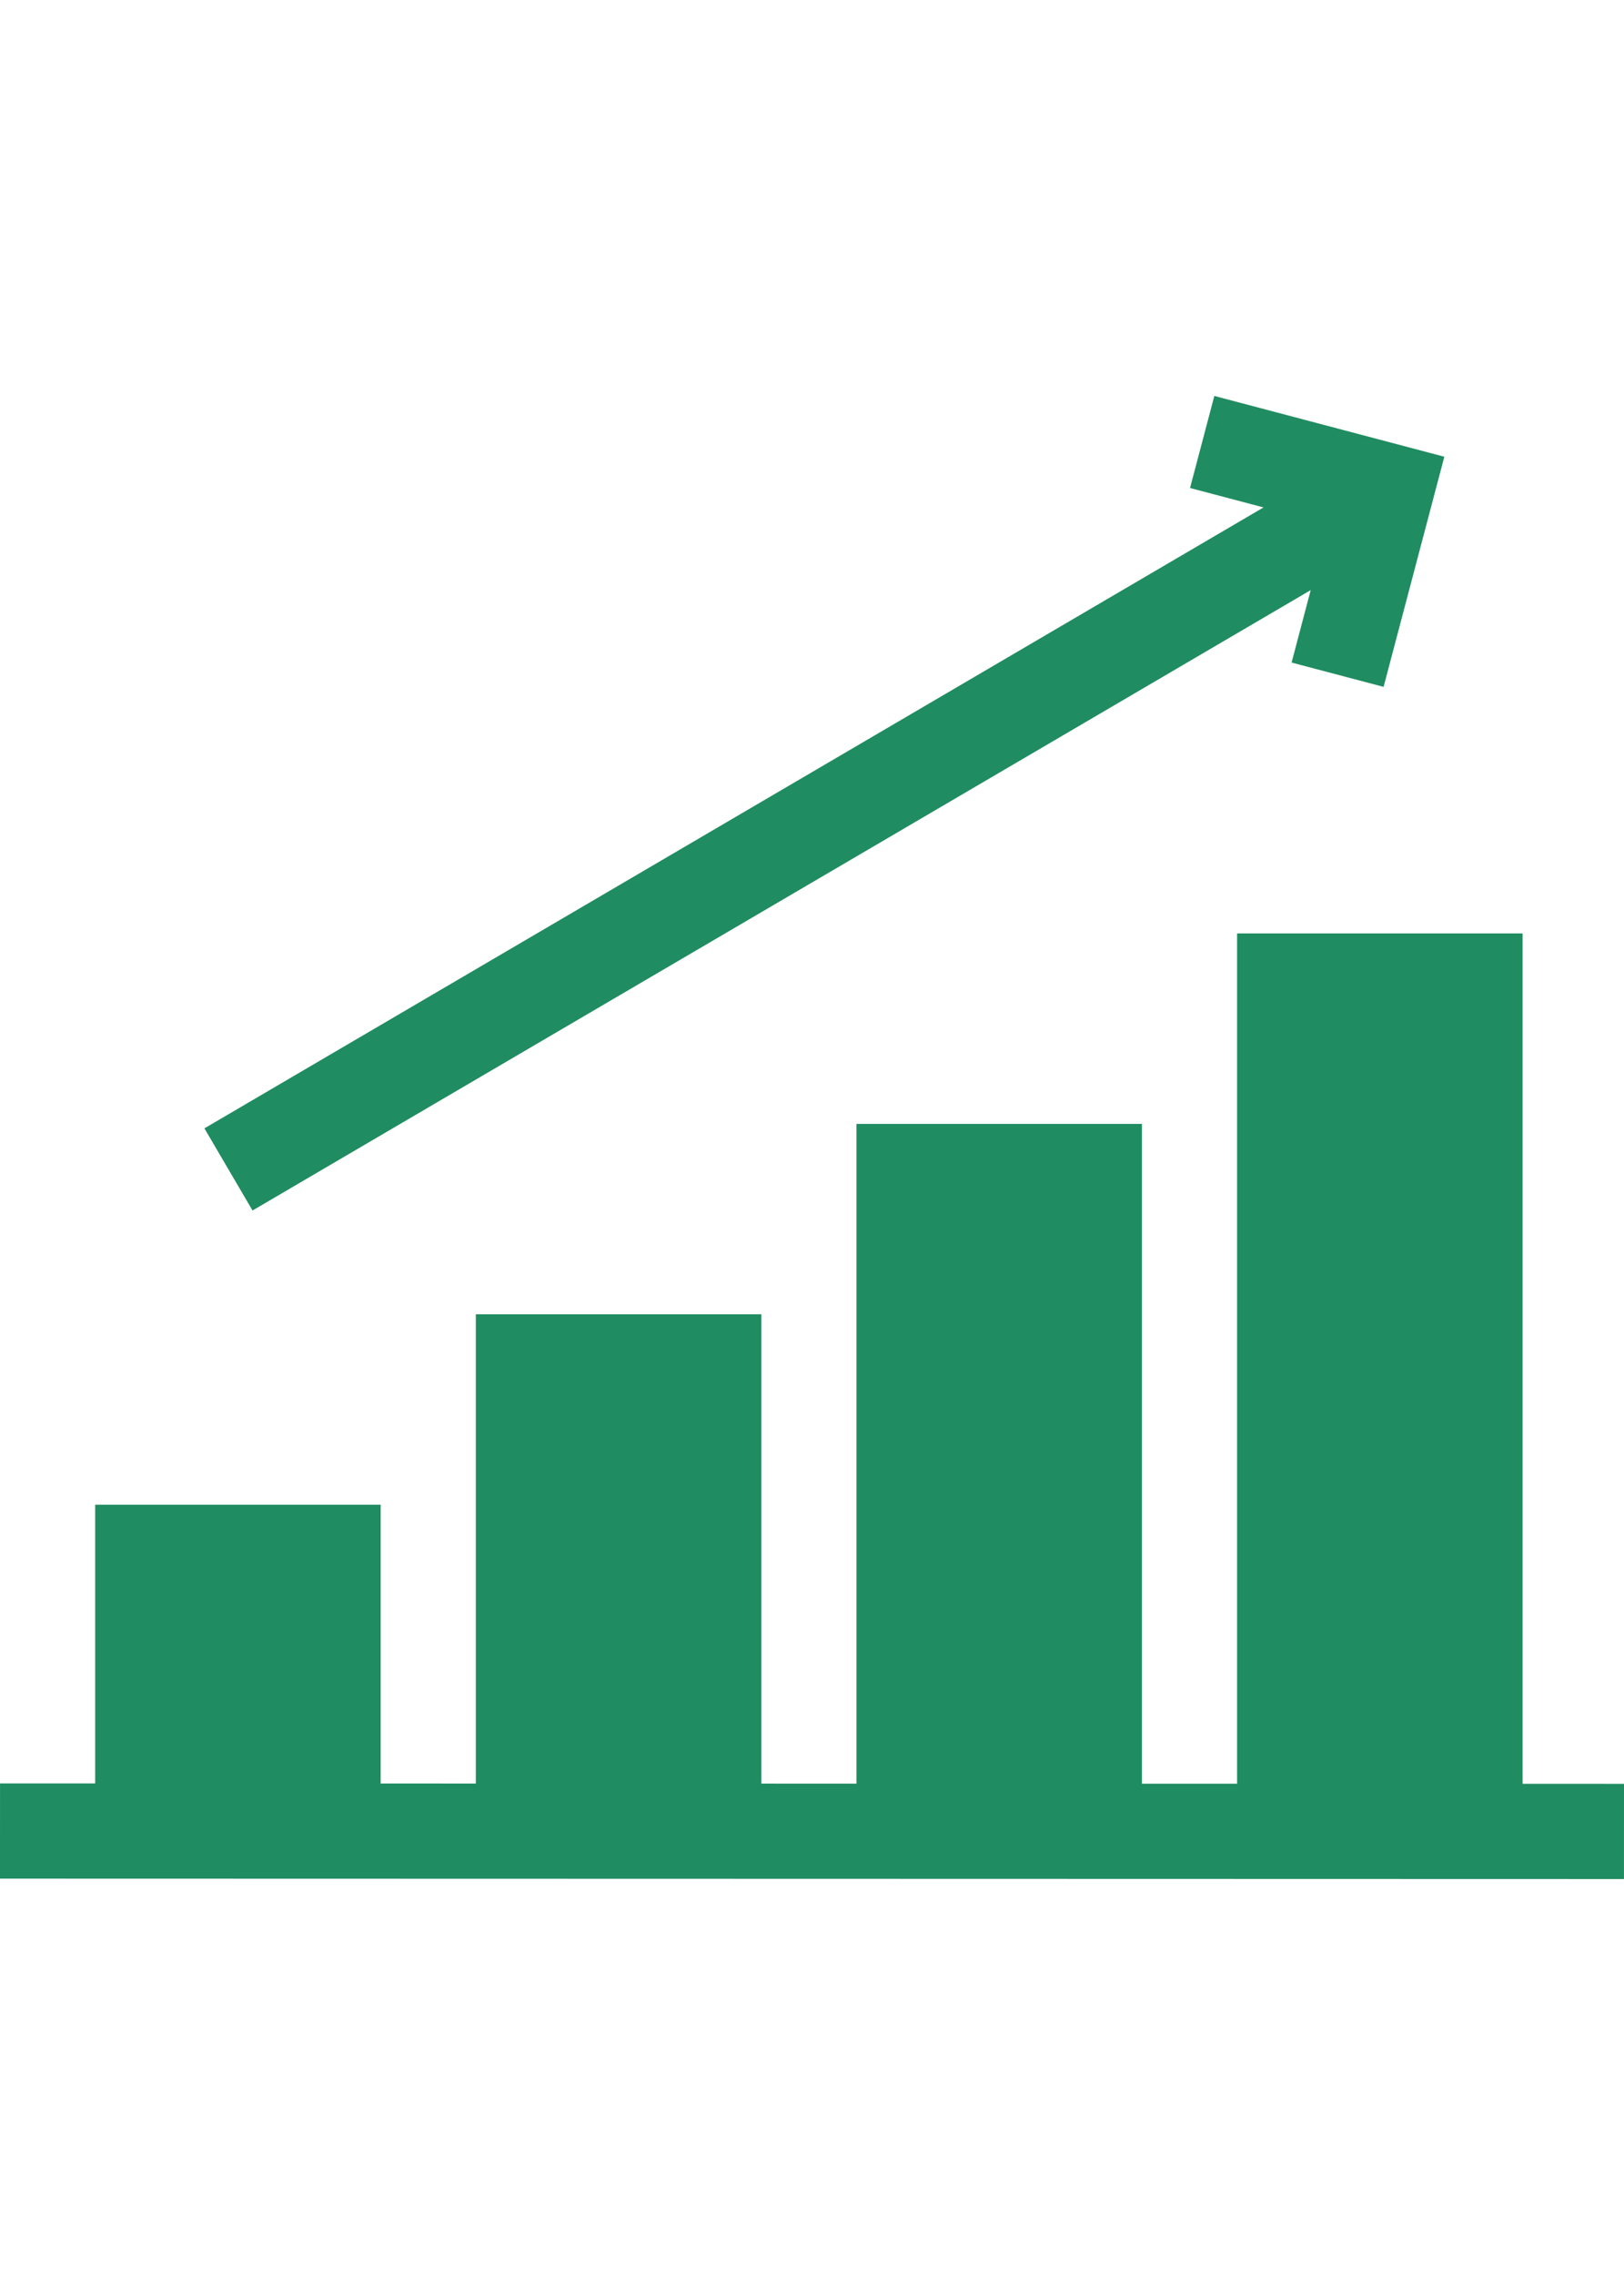 <?xml version="1.0" encoding="iso-8859-1"?>
<!-- Generator: Adobe Illustrator 19.0.0, SVG Export Plug-In . SVG Version: 6.00 Build 0)  -->
<svg xmlns="http://www.w3.org/2000/svg" xmlns:xlink="http://www.w3.org/1999/xlink" version="1.1" id="Layer_1" x="0px" y="0px" viewBox="0 0 512.008 512.008" fill="#208c61" xml:space="preserve" width="25" height="35">
<g>
	<polygon points="480.032,459.646 480.032,191.706 390.028,191.706 390.028,459.623 360.025,459.615 360.025,251.71 270.021,251.71    270.021,459.592 240.017,459.584 240.017,311.713 150.013,311.713 150.013,459.561 120.01,459.553 120.01,371.717 30.006,371.717    30.006,459.53 0.008,459.522 0,489.522 512,489.655 512.008,459.655  "/>
	<polygon points="79.614,279.007 413.235,83.531 407.206,106.358 436.211,114.019 455.364,41.506 382.851,22.353 375.189,51.358    398.359,57.478 64.448,253.123  "/>
</g>
</svg>
